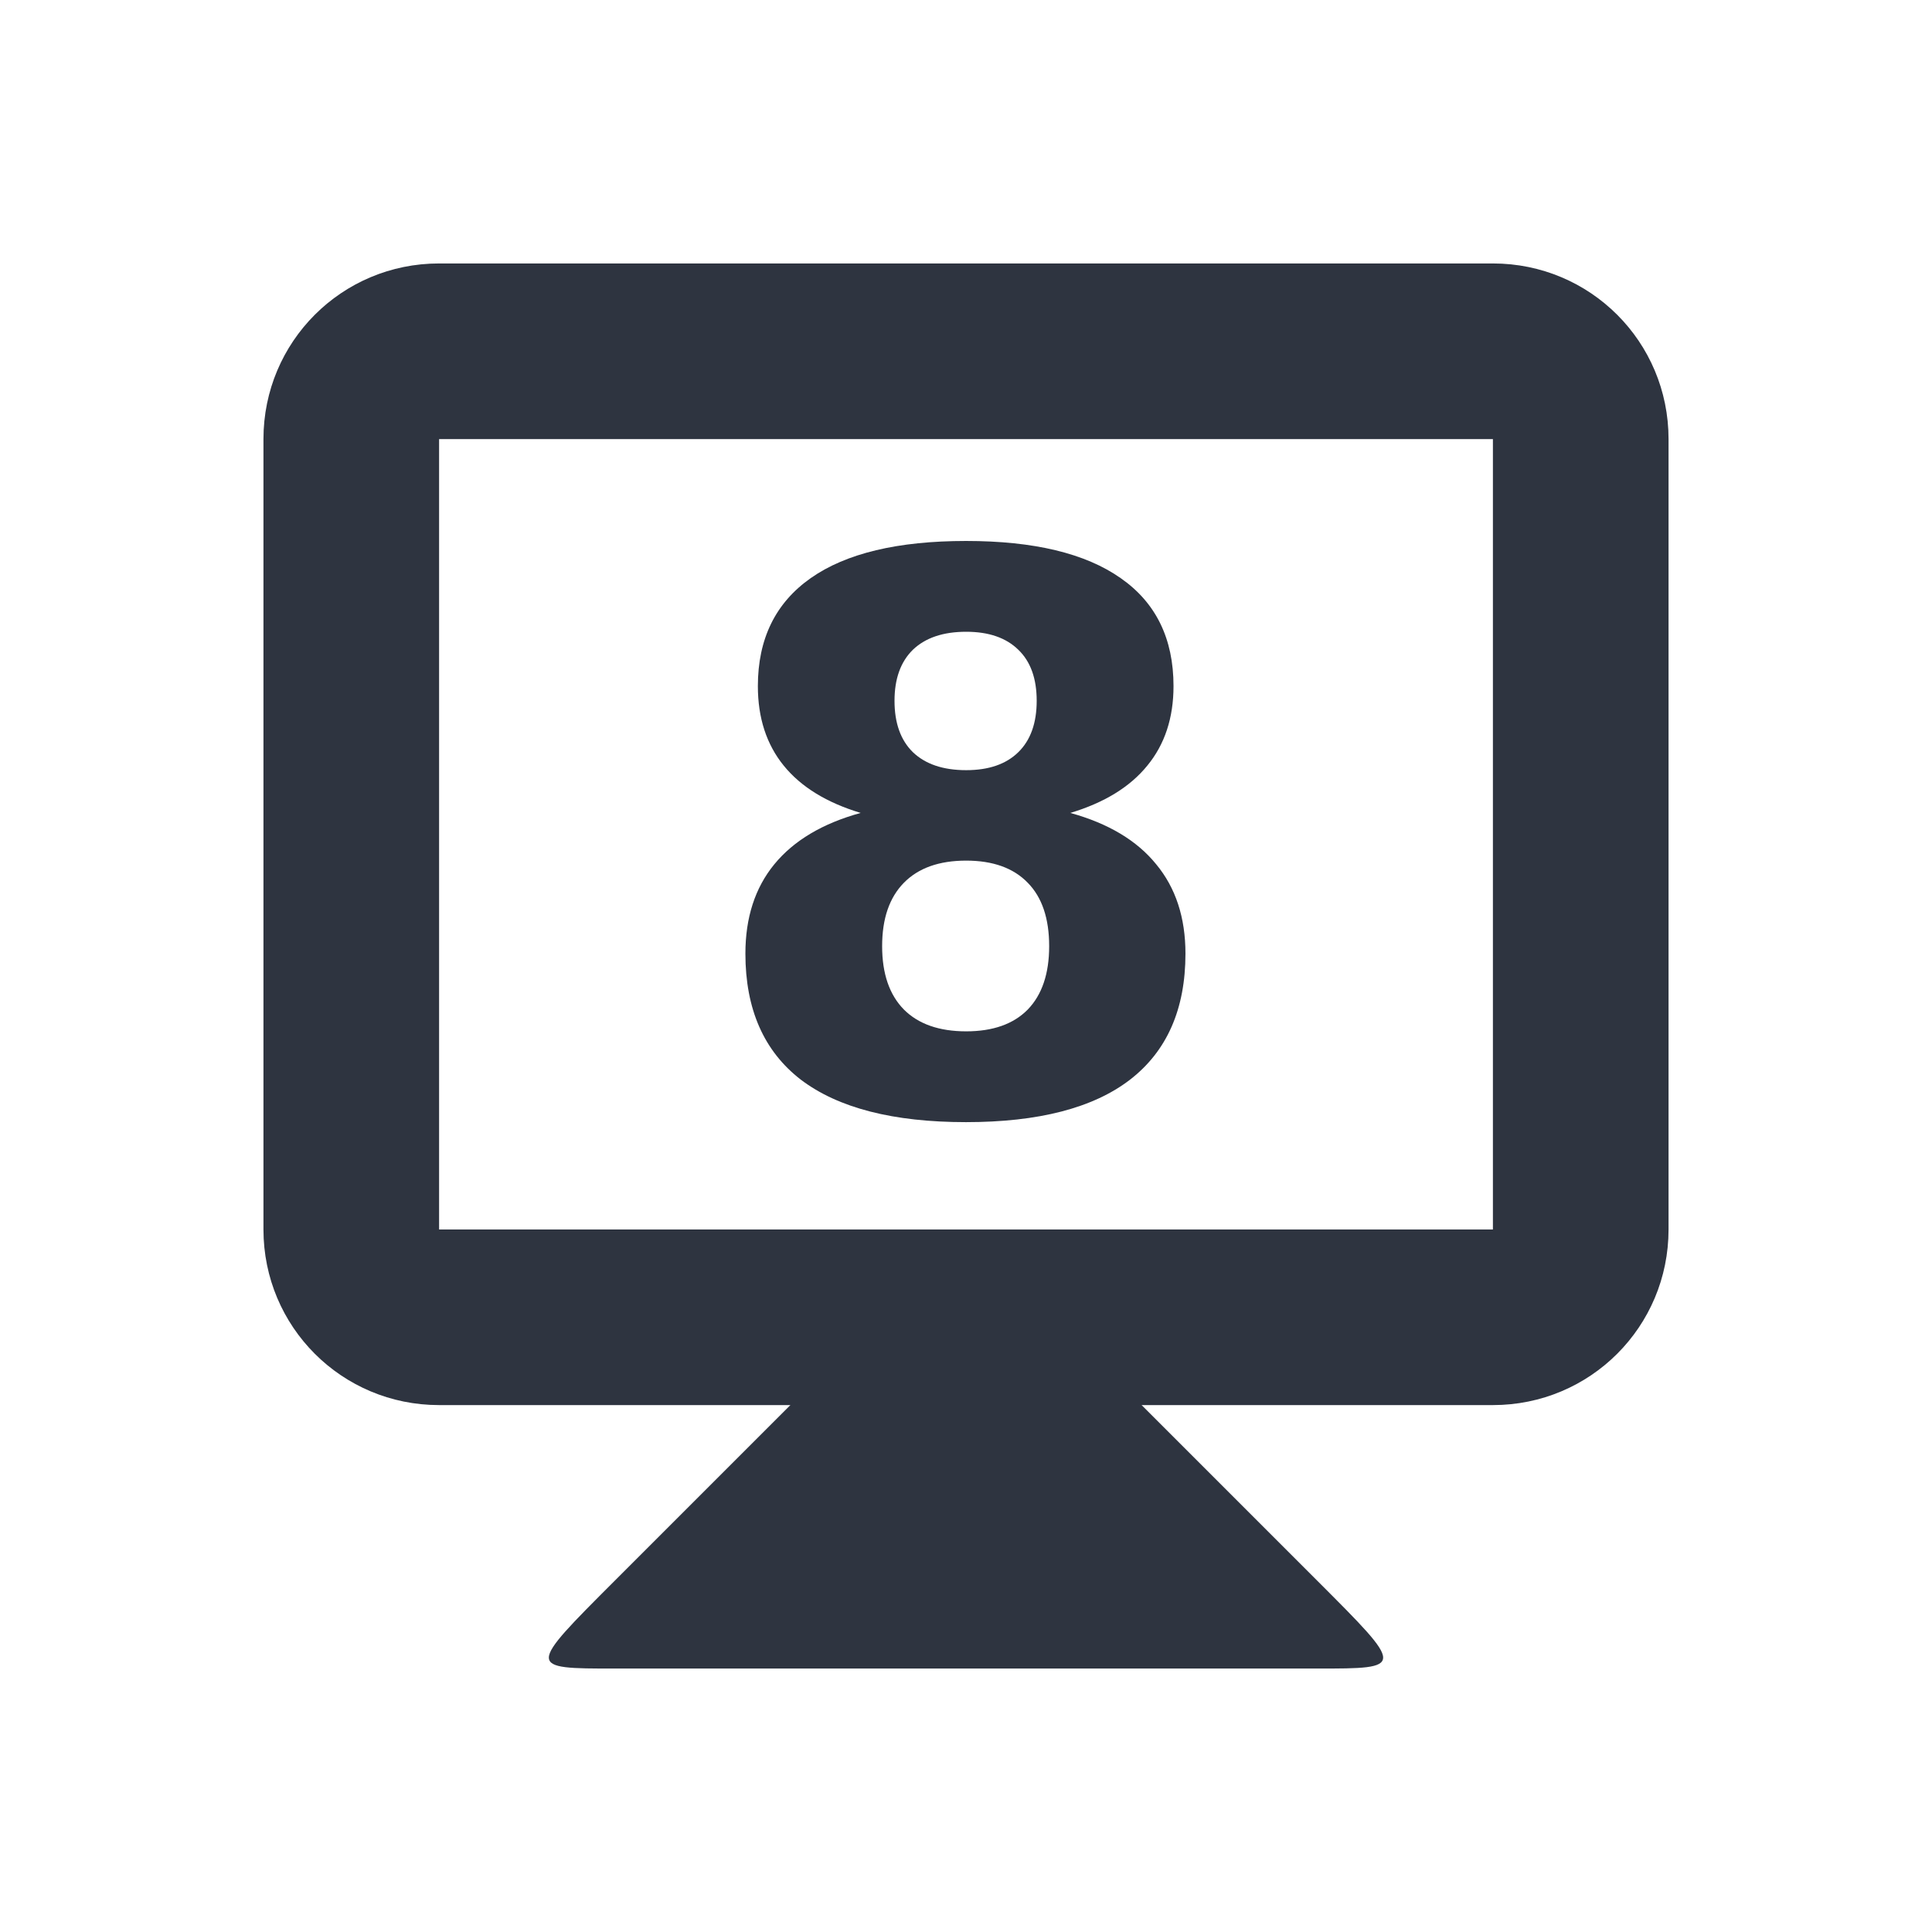 <svg viewBox="0 0 22 22" xmlns="http://www.w3.org/2000/svg">
 <g transform="translate(0 -1030.9)" fill="#2e3440">
  <path d="m9 1046.9-2 2c-1 1-1 1 0 1h8c1 0 1 0 0-1l-2-2v-1h-4z"/>
  <path d="m5 1033.9c-1.108 0-2 0.892-2 2v9c0 1.108 0.892 2 2 2h12c1.108 0 2-0.892 2-2v-9c0-1.108-0.892-2-2-2h-12zm0 2h12v9h-12v-9z"/>
  <g transform="translate(.002)">
   <path d="m11 1040.7q-0.461 0-0.709 0.252t-0.248 0.722 0.248 0.722q0.248 0.248 0.709 0.248 0.457 0 0.701-0.248 0.244-0.252 0.244-0.722 0-0.474-0.244-0.722-0.244-0.252-0.701-0.252zm-1.201-0.543q-0.581-0.175-0.876-0.538t-0.295-0.906q0-0.807 0.602-1.23t1.769-0.423q1.158 0 1.76 0.423 0.602 0.419 0.602 1.23 0 0.543-0.299 0.906-0.295 0.363-0.876 0.538 0.649 0.179 0.978 0.585 0.333 0.402 0.333 1.017 0 0.948-0.632 1.436-0.628 0.483-1.867 0.483-1.243 0-1.88-0.483-0.632-0.487-0.632-1.436 0-0.615 0.329-1.017 0.333-0.406 0.983-0.585zm0.385-1.277q0 0.38 0.209 0.585 0.214 0.205 0.607 0.205 0.385 0 0.594-0.205t0.209-0.585-0.209-0.581q-0.209-0.205-0.594-0.205-0.393 0-0.607 0.205-0.209 0.205-0.209 0.581z"/>
  </g>
 </g>
</svg>
